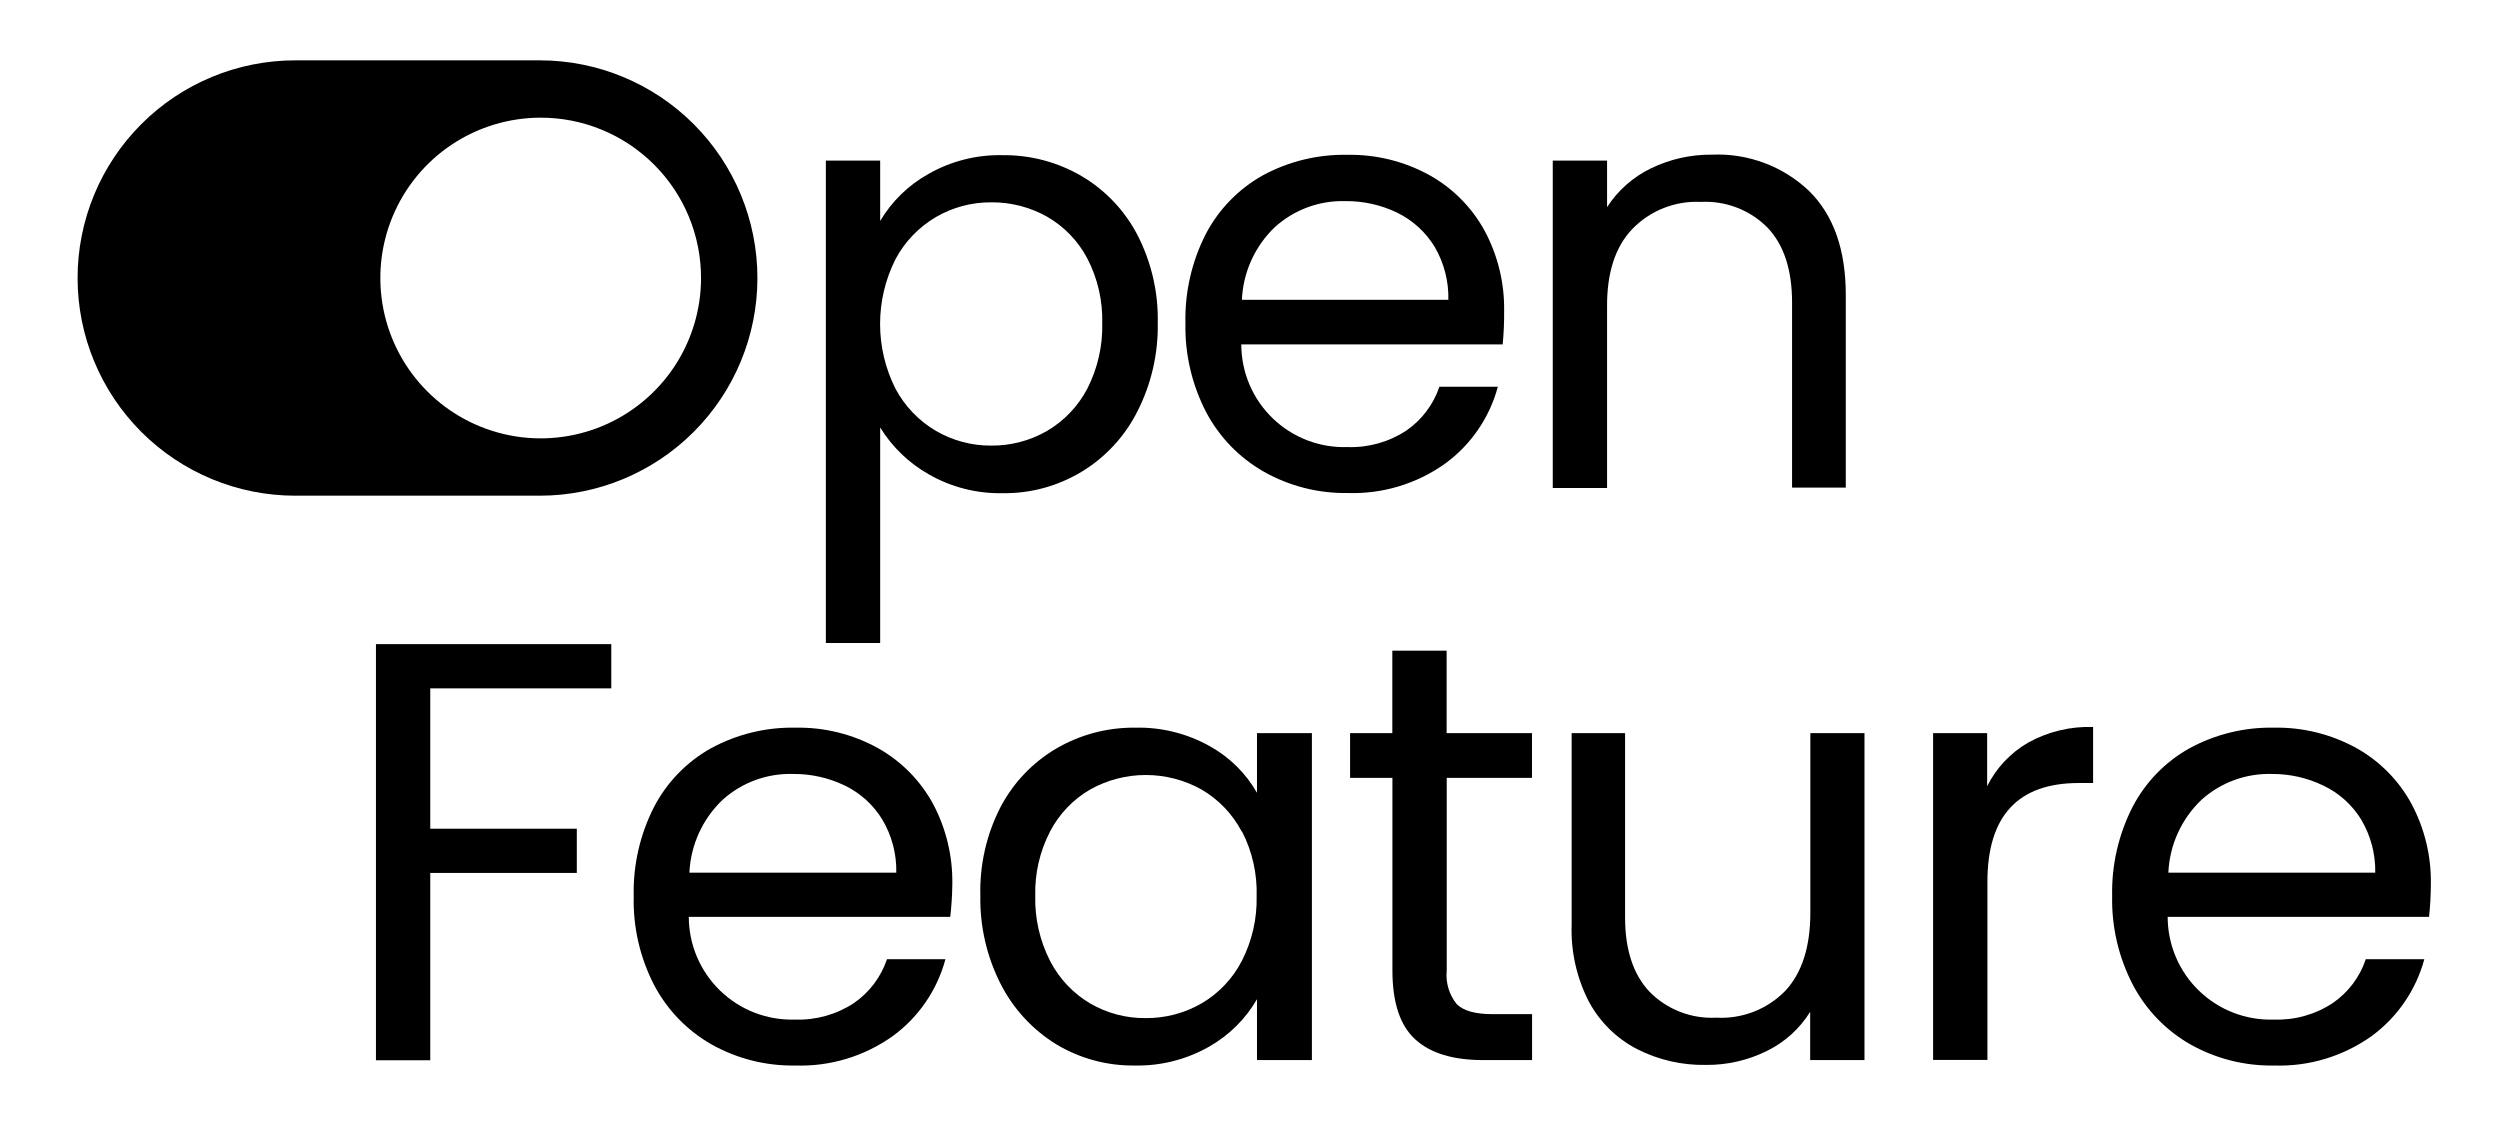 <svg width="290" height="130" viewBox="0 0 290 130" xmlns="http://www.w3.org/2000/svg">
  <path d="M62.61 57.5L34.25 57.5C27.553 57.5 21.131 54.84 16.396 50.104C11.66 45.369 9 38.947 9 32.25C9 25.553 11.66 19.131 16.396 14.396C21.131 9.66 27.553 7 34.25 7L62.61 7C69.307 7 75.729 9.66 80.465 14.396C85.2 19.131 87.86 25.553 87.86 32.25C87.86 38.947 85.2 45.369 80.465 50.104C75.729 54.84 69.307 57.5 62.61 57.5ZM62.72 13.65C59.041 13.65 55.445 14.741 52.386 16.785C49.328 18.828 46.944 21.733 45.536 25.132C44.128 28.531 43.76 32.271 44.477 35.879C45.195 39.487 46.967 42.801 49.568 45.402C52.169 48.003 55.483 49.775 59.091 50.493C62.699 51.21 66.439 50.842 69.838 49.434C73.237 48.026 76.142 45.642 78.185 42.584C80.229 39.525 81.32 35.929 81.32 32.25C81.321 29.804 80.84 27.381 79.903 25.121C78.966 22.861 77.593 20.809 75.861 19.081C74.129 17.353 72.074 15.984 69.812 15.052C67.55 14.12 65.126 13.643 62.68 13.65H62.72Z" />
  <path d="M107.68 20.19C110.301 18.69 113.281 17.933 116.3 18C119.521 17.962 122.691 18.803 125.47 20.43C128.222 22.054 130.463 24.416 131.94 27.25C133.565 30.404 134.376 33.913 134.3 37.46C134.365 41.022 133.555 44.545 131.94 47.72C130.487 50.611 128.249 53.034 125.484 54.712C122.718 56.39 119.535 57.256 116.3 57.21C113.305 57.27 110.35 56.517 107.75 55.03C105.438 53.723 103.494 51.851 102.1 49.59V74.59H95.8V18.63H102.1V25.63C103.448 23.357 105.373 21.48 107.68 20.19ZM126.13 29.98C125.061 27.952 123.438 26.27 121.45 25.13C119.475 24.023 117.244 23.45 114.98 23.47C112.733 23.455 110.523 24.042 108.58 25.17C106.585 26.338 104.954 28.038 103.87 30.08C102.7 32.407 102.09 34.975 102.09 37.58C102.09 40.185 102.7 42.753 103.87 45.08C104.954 47.122 106.585 48.822 108.58 49.99C110.523 51.118 112.733 51.705 114.98 51.69C117.25 51.71 119.483 51.123 121.45 49.99C123.441 48.827 125.063 47.124 126.13 45.08C127.327 42.736 127.922 40.131 127.86 37.5C127.927 34.888 127.332 32.3 126.13 29.98Z" />
  <path d="M174.31 39.95H143.99C143.99 41.549 144.313 43.131 144.937 44.603C145.561 46.075 146.476 47.406 147.625 48.517C148.775 49.628 150.136 50.497 151.628 51.071C153.12 51.645 154.712 51.914 156.31 51.86C158.726 51.945 161.109 51.278 163.13 49.95C164.927 48.714 166.274 46.928 166.97 44.86H173.75C172.793 48.434 170.644 51.574 167.66 53.76C164.359 56.124 160.368 57.33 156.31 57.19C152.915 57.241 149.567 56.389 146.61 54.72C143.775 53.108 141.458 50.721 139.93 47.84C138.267 44.648 137.435 41.088 137.51 37.49C137.429 33.909 138.236 30.363 139.86 27.17C141.354 24.303 143.651 21.933 146.47 20.35C149.474 18.718 152.851 17.894 156.27 17.96C159.605 17.895 162.899 18.709 165.82 20.32C168.526 21.826 170.749 24.07 172.23 26.79C173.758 29.652 174.532 32.856 174.48 36.1C174.491 37.385 174.434 38.67 174.31 39.95ZM166.42 28.63C165.383 26.927 163.881 25.557 162.09 24.68C160.203 23.765 158.128 23.302 156.03 23.33C153.036 23.25 150.125 24.325 147.9 26.33C145.574 28.543 144.198 31.572 144.06 34.78H168.01C168.06 32.622 167.509 30.493 166.42 28.63Z" />
  <path d="M209.82 22.12C212.68 24.92 214.11 28.947 214.11 34.2V56.56H207.88V35.1C207.88 31.32 206.94 28.42 205.05 26.42C204.041 25.401 202.829 24.606 201.491 24.089C200.154 23.572 198.722 23.344 197.29 23.42C195.824 23.349 194.36 23.591 192.995 24.129C191.629 24.667 190.394 25.489 189.37 26.54C187.37 28.62 186.387 31.643 186.42 35.61V56.61H180.12V18.63H186.42V24.03C187.671 22.09 189.432 20.534 191.51 19.53C193.721 18.455 196.152 17.911 198.61 17.94C200.663 17.852 202.713 18.177 204.638 18.895C206.564 19.612 208.326 20.709 209.82 22.12Z" />
  <path d="M70.91 74.72V79.85H49.91V96.13H66.91V101.26H49.91V122.99H43.61V74.72H70.91Z" />
  <path d="M110.23 106.36H79.9C79.903 107.959 80.227 109.541 80.853 111.012C81.48 112.483 82.395 113.813 83.545 114.924C84.695 116.035 86.056 116.904 87.548 117.478C89.04 118.053 90.632 118.322 92.23 118.27C94.646 118.355 97.029 117.688 99.05 116.36C100.847 115.124 102.194 113.338 102.89 111.27H109.67C108.713 114.844 106.565 117.984 103.58 120.17C100.278 122.533 96.288 123.739 92.23 123.6C88.852 123.656 85.519 122.818 82.57 121.17C79.732 119.561 77.414 117.174 75.89 114.29C74.237 111.096 73.418 107.536 73.51 103.94C73.429 100.359 74.236 96.813 75.86 93.62C77.352 90.751 79.649 88.381 82.47 86.8C85.474 85.166 88.851 84.343 92.27 84.41C95.605 84.345 98.899 85.159 101.82 86.77C104.524 88.279 106.747 90.522 108.23 93.24C109.75 96.105 110.521 99.307 110.47 102.55C110.456 103.823 110.376 105.095 110.23 106.36ZM102.33 95.04C101.294 93.35 99.794 91.993 98.01 91.13C96.122 90.216 94.047 89.754 91.95 89.78C88.955 89.7 86.045 90.774 83.82 92.78C81.495 94.995 80.116 98.022 79.97 101.23H103.97C104.017 99.053 103.449 96.908 102.33 95.04Z" />
  <path d="M116.04 93.66C117.517 90.826 119.758 88.464 122.51 86.84C125.292 85.211 128.466 84.371 131.69 84.41C134.714 84.337 137.702 85.08 140.34 86.56C142.623 87.825 144.515 89.693 145.81 91.96V85.04H152.18V122.97H145.81V115.91C144.479 118.211 142.556 120.114 140.24 121.42C137.616 122.911 134.637 123.664 131.62 123.6C128.412 123.642 125.257 122.786 122.51 121.13C119.761 119.432 117.533 117.011 116.07 114.13C114.461 110.96 113.654 107.444 113.72 103.89C113.628 100.34 114.425 96.823 116.04 93.66ZM144.04 96.46C142.973 94.427 141.355 92.735 139.37 91.58C137.397 90.478 135.175 89.9 132.915 89.9C130.655 89.9 128.433 90.478 126.46 91.58C124.486 92.725 122.877 94.407 121.82 96.43C120.619 98.737 120.024 101.31 120.09 103.91C120.024 106.542 120.619 109.148 121.82 111.49C122.875 113.53 124.483 115.231 126.46 116.4C128.411 117.537 130.633 118.124 132.89 118.1C135.163 118.12 137.4 117.533 139.37 116.4C141.36 115.238 142.98 113.536 144.04 111.49C145.232 109.17 145.827 106.588 145.77 103.98C145.85 101.371 145.268 98.784 144.08 96.46H144.04Z" />
  <path d="M167.82 90.23V112.59C167.75 113.287 167.818 113.992 168.021 114.662C168.223 115.333 168.556 115.958 169 116.5C169.78 117.26 171.15 117.64 173.09 117.64H177.72V122.97H172.05C168.54 122.97 165.91 122.17 164.15 120.55C162.39 118.93 161.52 116.28 161.52 112.55V90.23H156.61V85.04H161.51V75.48H167.81V85.04H177.71V90.23H167.82Z" />
  <path d="M216.28 85.04V122.97H209.98V117.37C208.773 119.32 207.04 120.891 204.98 121.9C202.779 122.997 200.349 123.555 197.89 123.53C195.113 123.584 192.365 122.952 189.89 121.69C187.518 120.461 185.574 118.544 184.31 116.19C182.891 113.433 182.203 110.359 182.31 107.26V85.04H188.51V106.43C188.51 110.17 189.457 113.043 191.35 115.05C192.356 116.07 193.567 116.864 194.903 117.381C196.239 117.898 197.67 118.126 199.1 118.05C200.579 118.131 202.058 117.895 203.438 117.357C204.818 116.819 206.067 115.991 207.1 114.93C209.03 112.86 210 109.83 210 105.86V85.04H216.28Z" />
  <path d="M235.29 86.13C237.585 84.864 240.18 84.242 242.8 84.33V90.83H241.14C234.067 90.83 230.533 94.66 230.54 102.32V122.95H224.24V85.04H230.51V91.2C231.57 89.076 233.233 87.313 235.29 86.13Z" />
  <path d="M281.77 106.36H251.45C251.45 107.959 251.772 109.541 252.397 111.013C253.021 112.485 253.936 113.816 255.085 114.927C256.235 116.038 257.596 116.907 259.088 117.481C260.58 118.055 262.172 118.324 263.77 118.27C266.187 118.358 268.571 117.69 270.59 116.36C272.391 115.128 273.74 113.34 274.43 111.27H281.22C280.256 114.84 278.109 117.978 275.13 120.17C271.825 122.534 267.831 123.74 263.77 123.6C260.395 123.658 257.065 122.819 254.12 121.17C251.282 119.561 248.964 117.174 247.44 114.29C245.769 111.1 244.933 107.54 245.01 103.94C244.932 100.358 245.743 96.812 247.37 93.62C248.858 90.749 251.157 88.377 253.98 86.8C256.981 85.168 260.355 84.344 263.77 84.41C267.108 84.346 270.405 85.159 273.33 86.77C276.034 88.276 278.253 90.52 279.73 93.24C281.258 96.102 282.032 99.306 281.98 102.55C281.976 103.823 281.906 105.094 281.77 106.36ZM273.88 95.04C272.832 93.342 271.314 91.984 269.51 91.13C267.641 90.223 265.587 89.761 263.51 89.78C260.512 89.699 257.598 90.773 255.37 92.78C253.044 94.993 251.668 98.022 251.53 101.23H275.53C275.569 99.053 274.998 96.909 273.88 95.04Z" />
  </svg>
